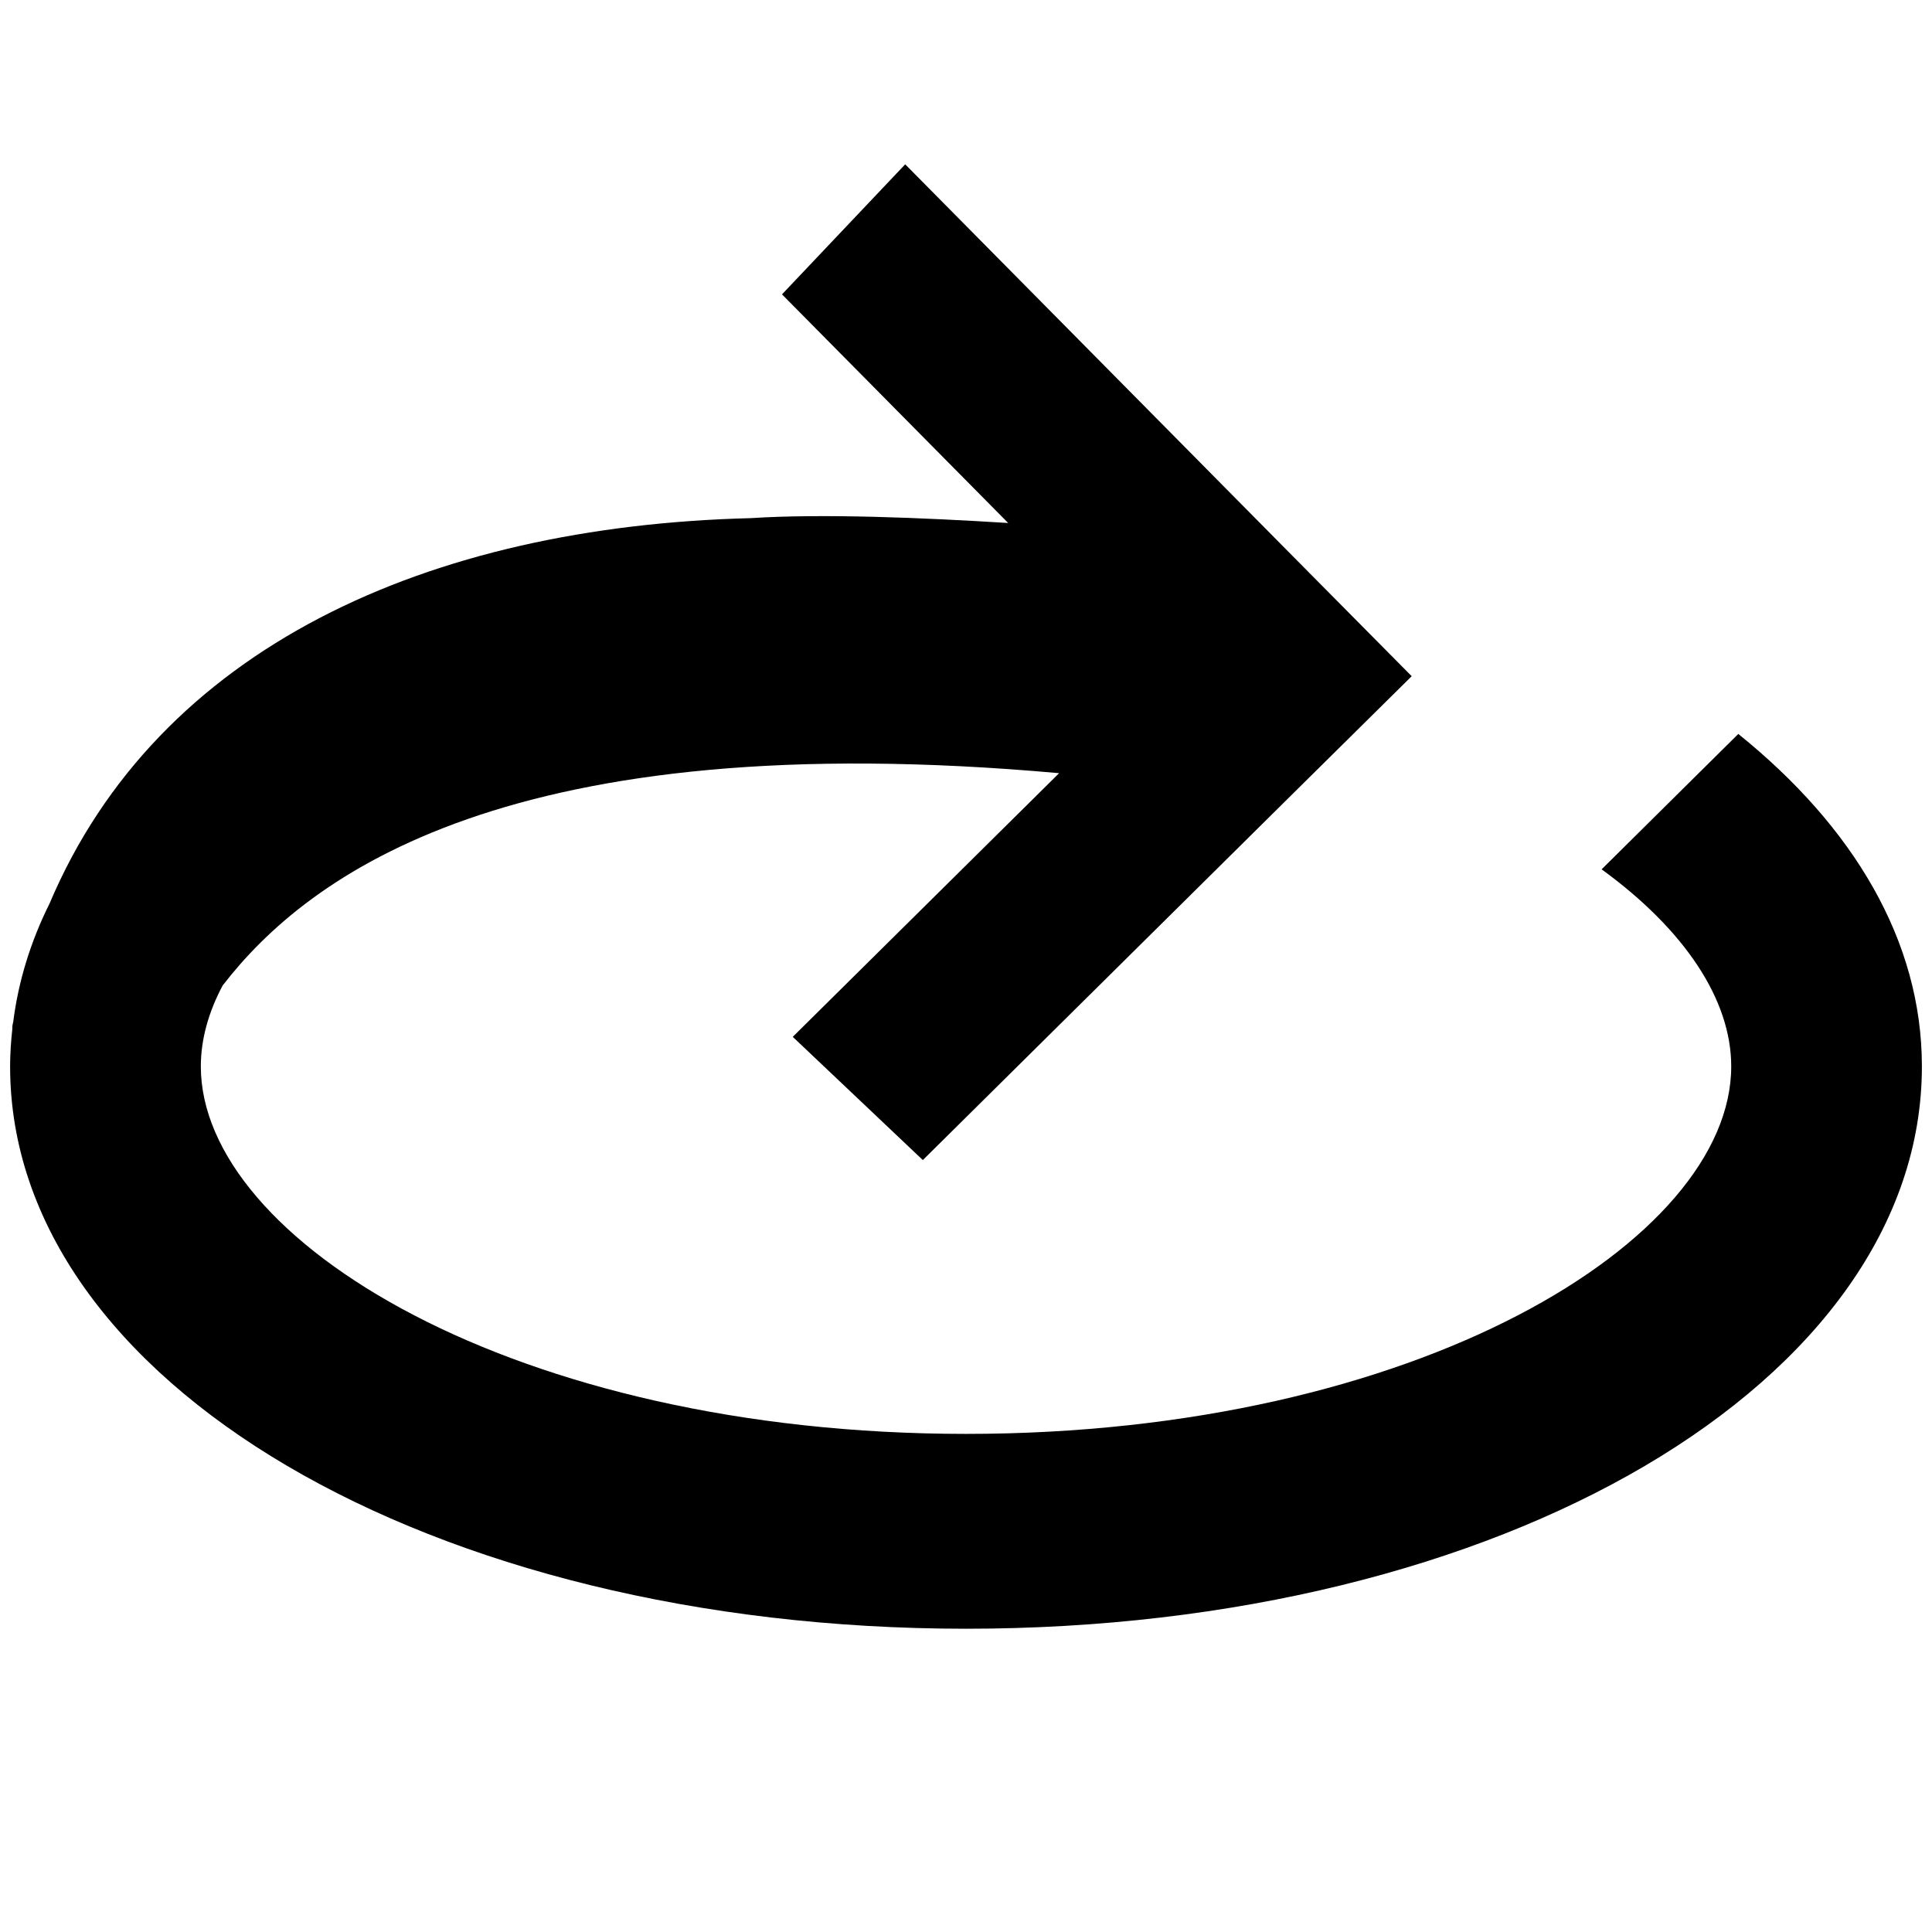 <?xml version="1.0" encoding="utf-8"?>
<!-- Generator: Adobe Illustrator 16.0.0, SVG Export Plug-In . SVG Version: 6.00 Build 0)  -->
<!DOCTYPE svg PUBLIC "-//W3C//DTD SVG 1.1//EN" "http://www.w3.org/Graphics/SVG/1.1/DTD/svg11.dtd">
<svg version="1.1" id="Layer_1" xmlns="http://www.w3.org/2000/svg" xmlns:xlink="http://www.w3.org/1999/xlink" x="0px" y="0px"
	 width="100px" height="100px" viewBox="0 0 100 100" enable-background="new 0 0 100 100" xml:space="preserve">
<path d="M89.974,37.989l-7.074,7.007c4.301,3.13,6.708,6.749,6.708,10.201c0,9.003-16.259,19.021-39.605,19.021
	c-23.346,0-39.608-10.018-39.608-19.021c0-1.381,0.388-2.795,1.13-4.188c4.439-5.751,14.893-13.545,43.294-10.989L41.033,53.667
	l6.733,6.378l18.713-18.529L73.069,35l-6.521-6.583L46.853,8.505l-6.377,6.731L52.183,27.07c-4.394-0.275-9.632-0.492-13.328-0.251
	c-16.689,0.422-30.67,6.687-36.289,19.945c-0.976,1.961-1.615,4.016-1.883,6.138c-0.011,0.046-0.022,0.08-0.028,0.125
	c-0.018,0.069-0.018,0.148-0.018,0.241c-0.069,0.639-0.114,1.276-0.114,1.928c0,16.328,21.741,29.107,49.479,29.107
	c27.739,0,49.475-12.779,49.475-29.107C99.478,48.681,95.918,42.776,89.974,37.989z"/>
</svg>

